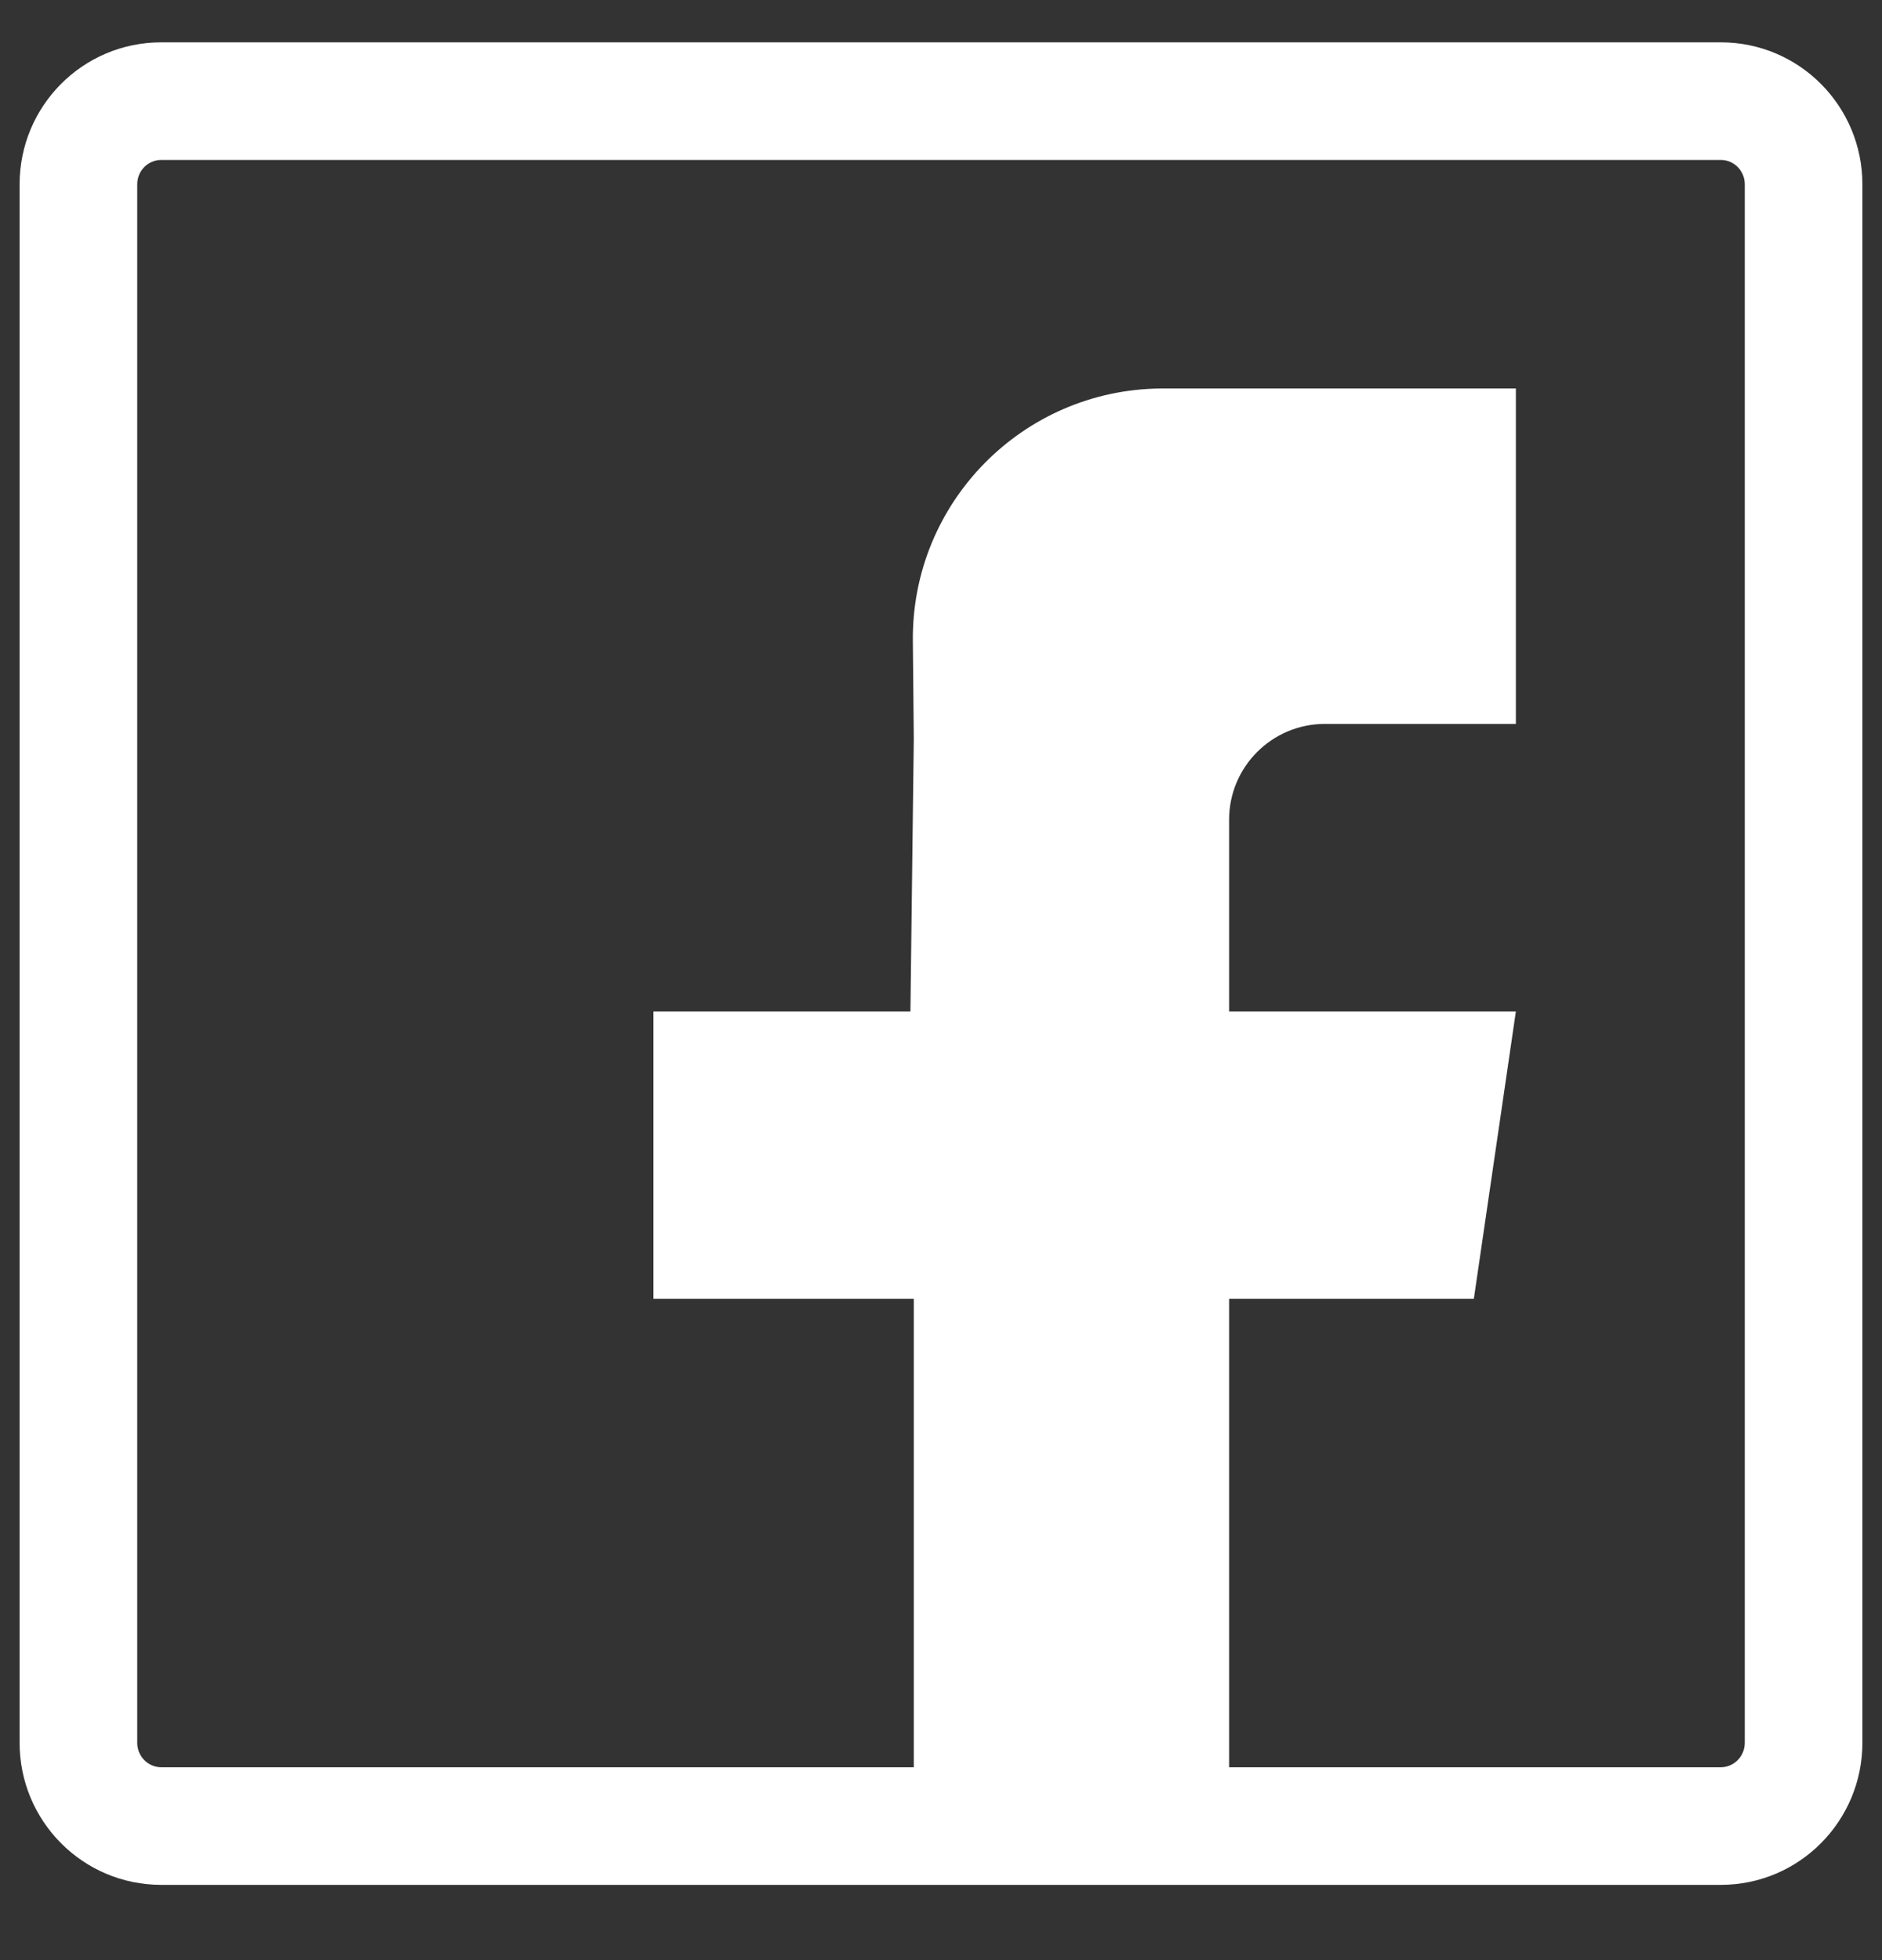 <svg width="24" height="25" viewBox="0 0 24 25" fill="none" xmlns="http://www.w3.org/2000/svg">
<rect x="0" y="0" width="24" height="25" fill="#333333" stroke="none"/>
<g id="Brand/facebook-one" clip-path="url(#clip0_27_387)">
<path id="Vector (Stroke)" fill-rule="evenodd" clip-rule="evenodd" d="M2.056 2.04C1.891 2.04 1.75 2.175 1.75 2.351V22.228C1.75 22.404 1.891 22.54 2.056 22.54H21.945C22.109 22.54 22.25 22.404 22.25 22.228V2.351C22.25 2.175 22.109 2.04 21.945 2.04H2.056ZM0.25 2.351C0.25 1.354 1.054 0.54 2.056 0.54H21.945C22.945 0.54 23.75 1.354 23.75 2.351V22.228C23.75 23.225 22.945 24.04 21.945 24.04H2.056C1.054 24.04 0.25 23.225 0.25 22.228V2.351Z" fill="white"/>
<path id="Vector" fill-rule="evenodd" clip-rule="evenodd" d="M19.331 9.233H17.154H16.896C16.221 9.233 15.674 9.78 15.674 10.455V12.901H19.331L18.795 16.566H15.674V23.29H11.653V16.566H8.333V12.901H11.61L11.653 9.421L11.641 8.174C11.624 6.413 13.038 4.972 14.799 4.955C14.809 4.955 14.819 4.955 14.829 4.955H19.331V9.233Z" fill="white"/>
</g>
<defs>
<clipPath id="clip0_27_387">
<rect width="24" height="24" fill="white" transform="translate(0 0.29)"/>
</clipPath>
</defs>
</svg>
